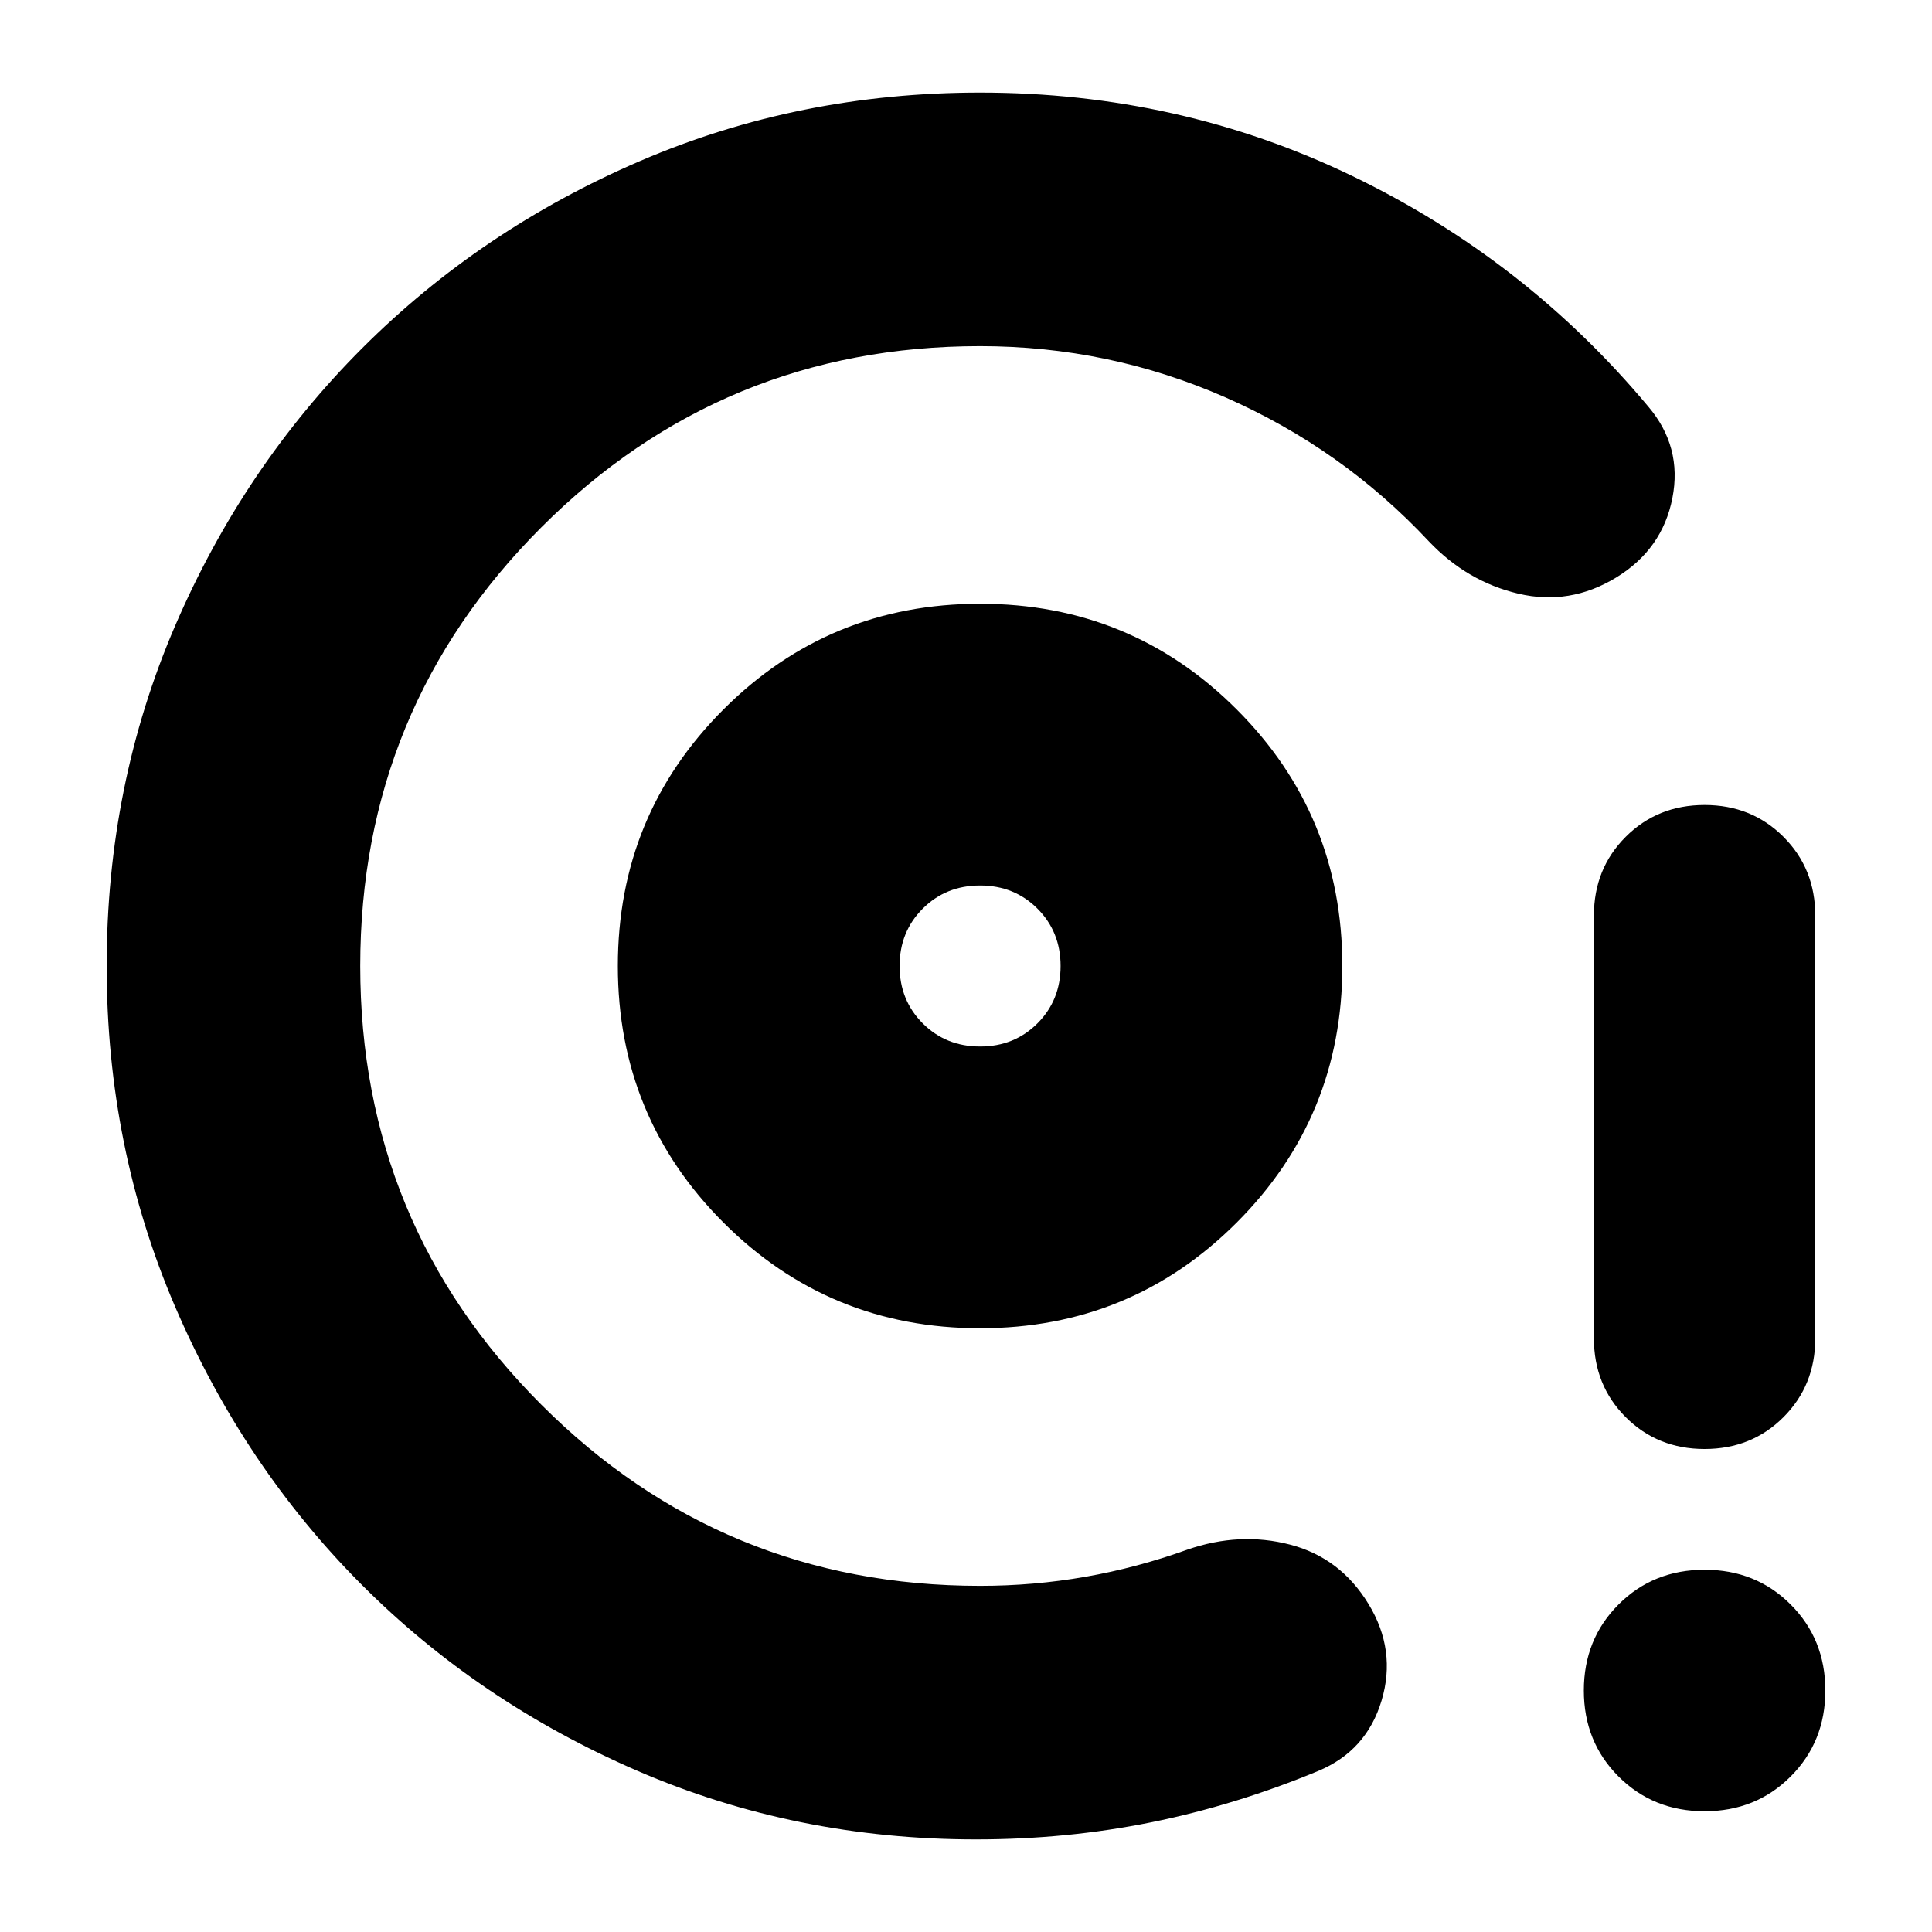 <svg xmlns="http://www.w3.org/2000/svg" height="24" viewBox="0 -960 960 960" width="24"><path d="M487-300q75 0 127.5-52.5T667-480q0-75-52.5-127.5T487-660q-75 0-127.5 52.5T307-480q0 75 52.5 127.5T487-300Zm0-140q-17 0-28.5-11.5T447-480q0-17 11.5-28.5T487-520q17 0 28.5 11.5T527-480q0 17-11.5 28.5T487-440Zm-2 394q-89.64 0-168.48-34.17-78.84-34.18-137.16-92.76-58.32-58.59-92.34-137.78Q53-389.91 53-479.95 53-570 87-649q34-79 93-138t138.06-93q79.05-34 168.94-34 99.1 0 185.05 41.5Q758-831 819-758q17 20 12 45.5T803-673q-23 14-48.5 8T710-691q-43-46-101-71.5T487-788q-128 0-218 90t-90 218q0 128 90 218t218 90q26.63 0 52.32-4.5Q565-181 590-190q26-9 51-2.5t39 29.5q14 23 6.5 48T655-80q-41 17-83 25.5T485-46Zm362-194q-23.37 0-39.19-15.81Q792-271.63 792-295v-210q0-23.38 15.81-39.19Q823.63-560 847-560q23.38 0 39.19 15.81Q902-528.38 902-505v210q0 23.37-15.81 39.19Q870.38-240 847-240Zm0 180q-25.5 0-42.75-17.25T787-120q0-25.5 17.25-42.75T847-180q25.5 0 42.75 17.25T907-120q0 25.5-17.25 42.75T847-60ZM487-480Z"/></svg>